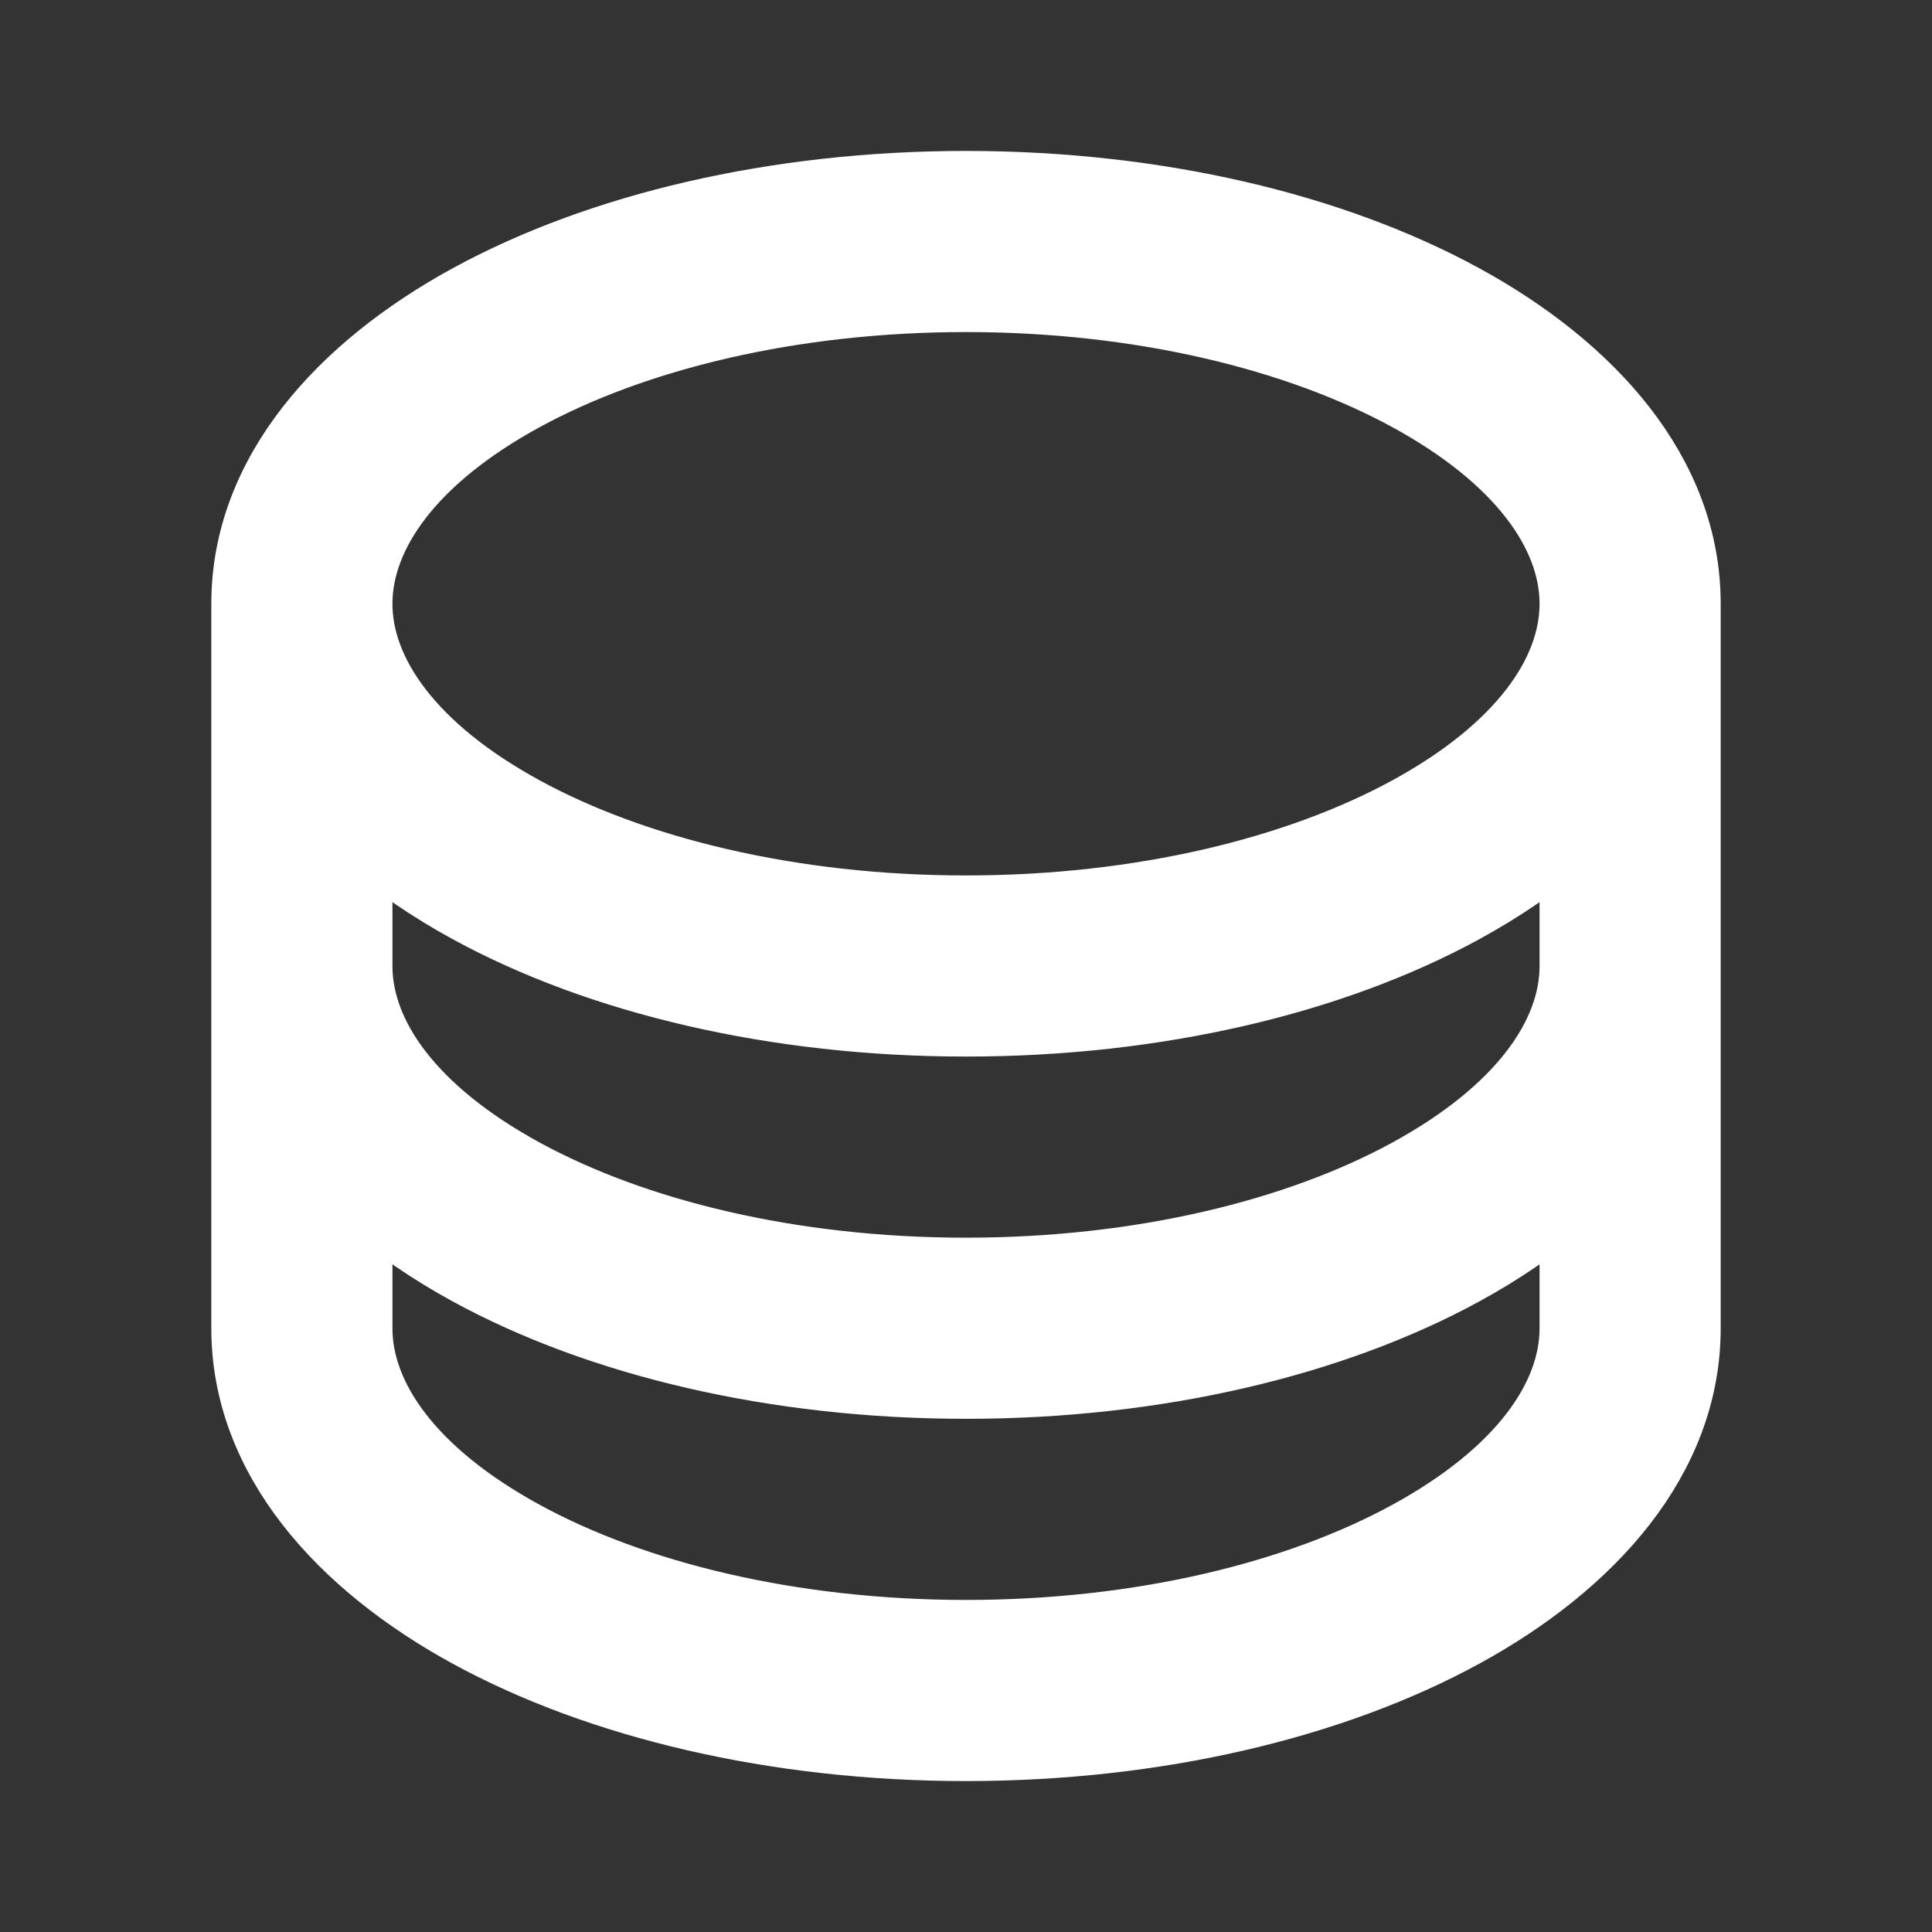 <svg width="32" height="32" viewBox="0 0 32 32" fill="none" xmlns="http://www.w3.org/2000/svg">
<rect x="0" y="0" width="32" height="32" fill="#333333" stroke="none"/>
<path fill-rule="evenodd" clip-rule="evenodd" d="M7.743 4.879C5.617 6.039 4 7.806 4 10V22C4 24.194 5.617 25.96 7.743 27.12C9.907 28.3 12.828 29 16 29C19.172 29 22.093 28.3 24.257 27.12C26.383 25.96 28 24.194 28 22V10C28 7.806 26.383 6.039 24.257 4.879C22.093 3.699 19.172 3 16 3C12.828 3 9.907 3.699 7.743 4.879ZM8.701 6.635C6.846 7.647 6 8.881 6 10C6 11.119 6.846 12.353 8.701 13.365C10.518 14.356 13.097 15 16 15C18.903 15 21.482 14.356 23.299 13.365C25.154 12.353 26 11.119 26 10C26 8.881 25.154 7.647 23.299 6.635C21.482 5.644 18.903 5 16 5C13.097 5 10.518 5.644 8.701 6.635ZM26 19.92V22C26 23.119 25.154 24.352 23.299 25.364C21.482 26.356 18.903 27 16 27C13.097 27 10.518 26.356 8.701 25.364C6.846 24.352 6 23.119 6 22V19.92C6.516 20.371 7.106 20.773 7.743 21.12C9.907 22.3 12.828 23 16 23C19.172 23 22.093 22.3 24.257 21.12C24.894 20.773 25.485 20.371 26 19.92ZM6 16C6 17.119 6.846 18.352 8.701 19.364C10.518 20.356 13.097 21 16 21C18.903 21 21.482 20.356 23.299 19.364C25.154 18.352 26 17.119 26 16V13.921C25.485 14.372 24.894 14.773 24.257 15.12C22.093 16.301 19.172 17 16 17C12.828 17 9.907 16.301 7.743 15.12C7.106 14.773 6.516 14.372 6 13.921V16Z" fill="white" stroke="white" stroke-linecap="round" stroke-linejoin="round"/>
</svg>
